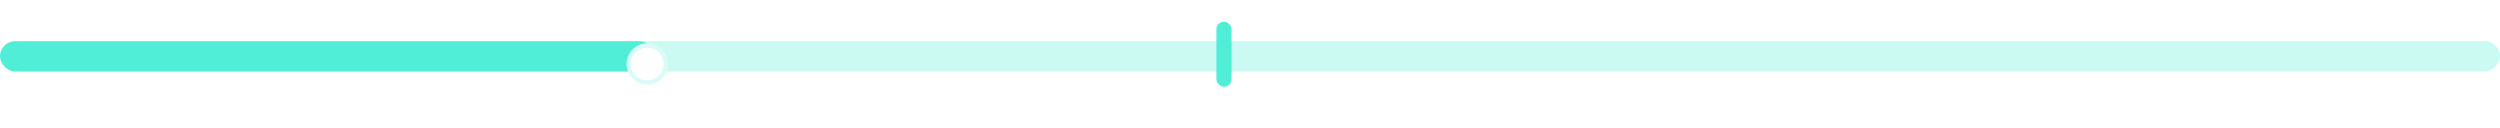 <svg width="1153" height="59" viewBox="0 0 1153 59" fill="none" xmlns="http://www.w3.org/2000/svg">
<rect opacity="0.3" width="1149" height="14" rx="7" transform="matrix(-1 0 0 1 1153 19)" fill="#50EED7"/>
<rect y="19" width="302" height="14" rx="7" fill="#50EED7"/>
<rect x="561" y="10" width="7" height="30" rx="3.5" fill="#50EED7"/>
<g filter="url(#filter0_d_1109_575)">
<circle cx="298.5" cy="25.5" r="9.5" fill="white"/>
<circle cx="298.5" cy="25.5" r="8.5" stroke="#50EED7" stroke-opacity="0.2" stroke-width="2"/>
</g>
<defs>
<filter id="filter0_d_1109_575" x="269" y="0" width="59" height="59" filterUnits="userSpaceOnUse" color-interpolation-filters="sRGB">
<feFlood flood-opacity="0" result="BackgroundImageFix"/>
<feColorMatrix in="SourceAlpha" type="matrix" values="0 0 0 0 0 0 0 0 0 0 0 0 0 0 0 0 0 0 127 0" result="hardAlpha"/>
<feOffset dy="4"/>
<feGaussianBlur stdDeviation="10"/>
<feComposite in2="hardAlpha" operator="out"/>
<feColorMatrix type="matrix" values="0 0 0 0 0 0 0 0 0 0 0 0 0 0 0 0 0 0 0.15 0"/>
<feBlend mode="normal" in2="BackgroundImageFix" result="effect1_dropShadow_1109_575"/>
<feBlend mode="normal" in="SourceGraphic" in2="effect1_dropShadow_1109_575" result="shape"/>
</filter>
</defs>
</svg>
